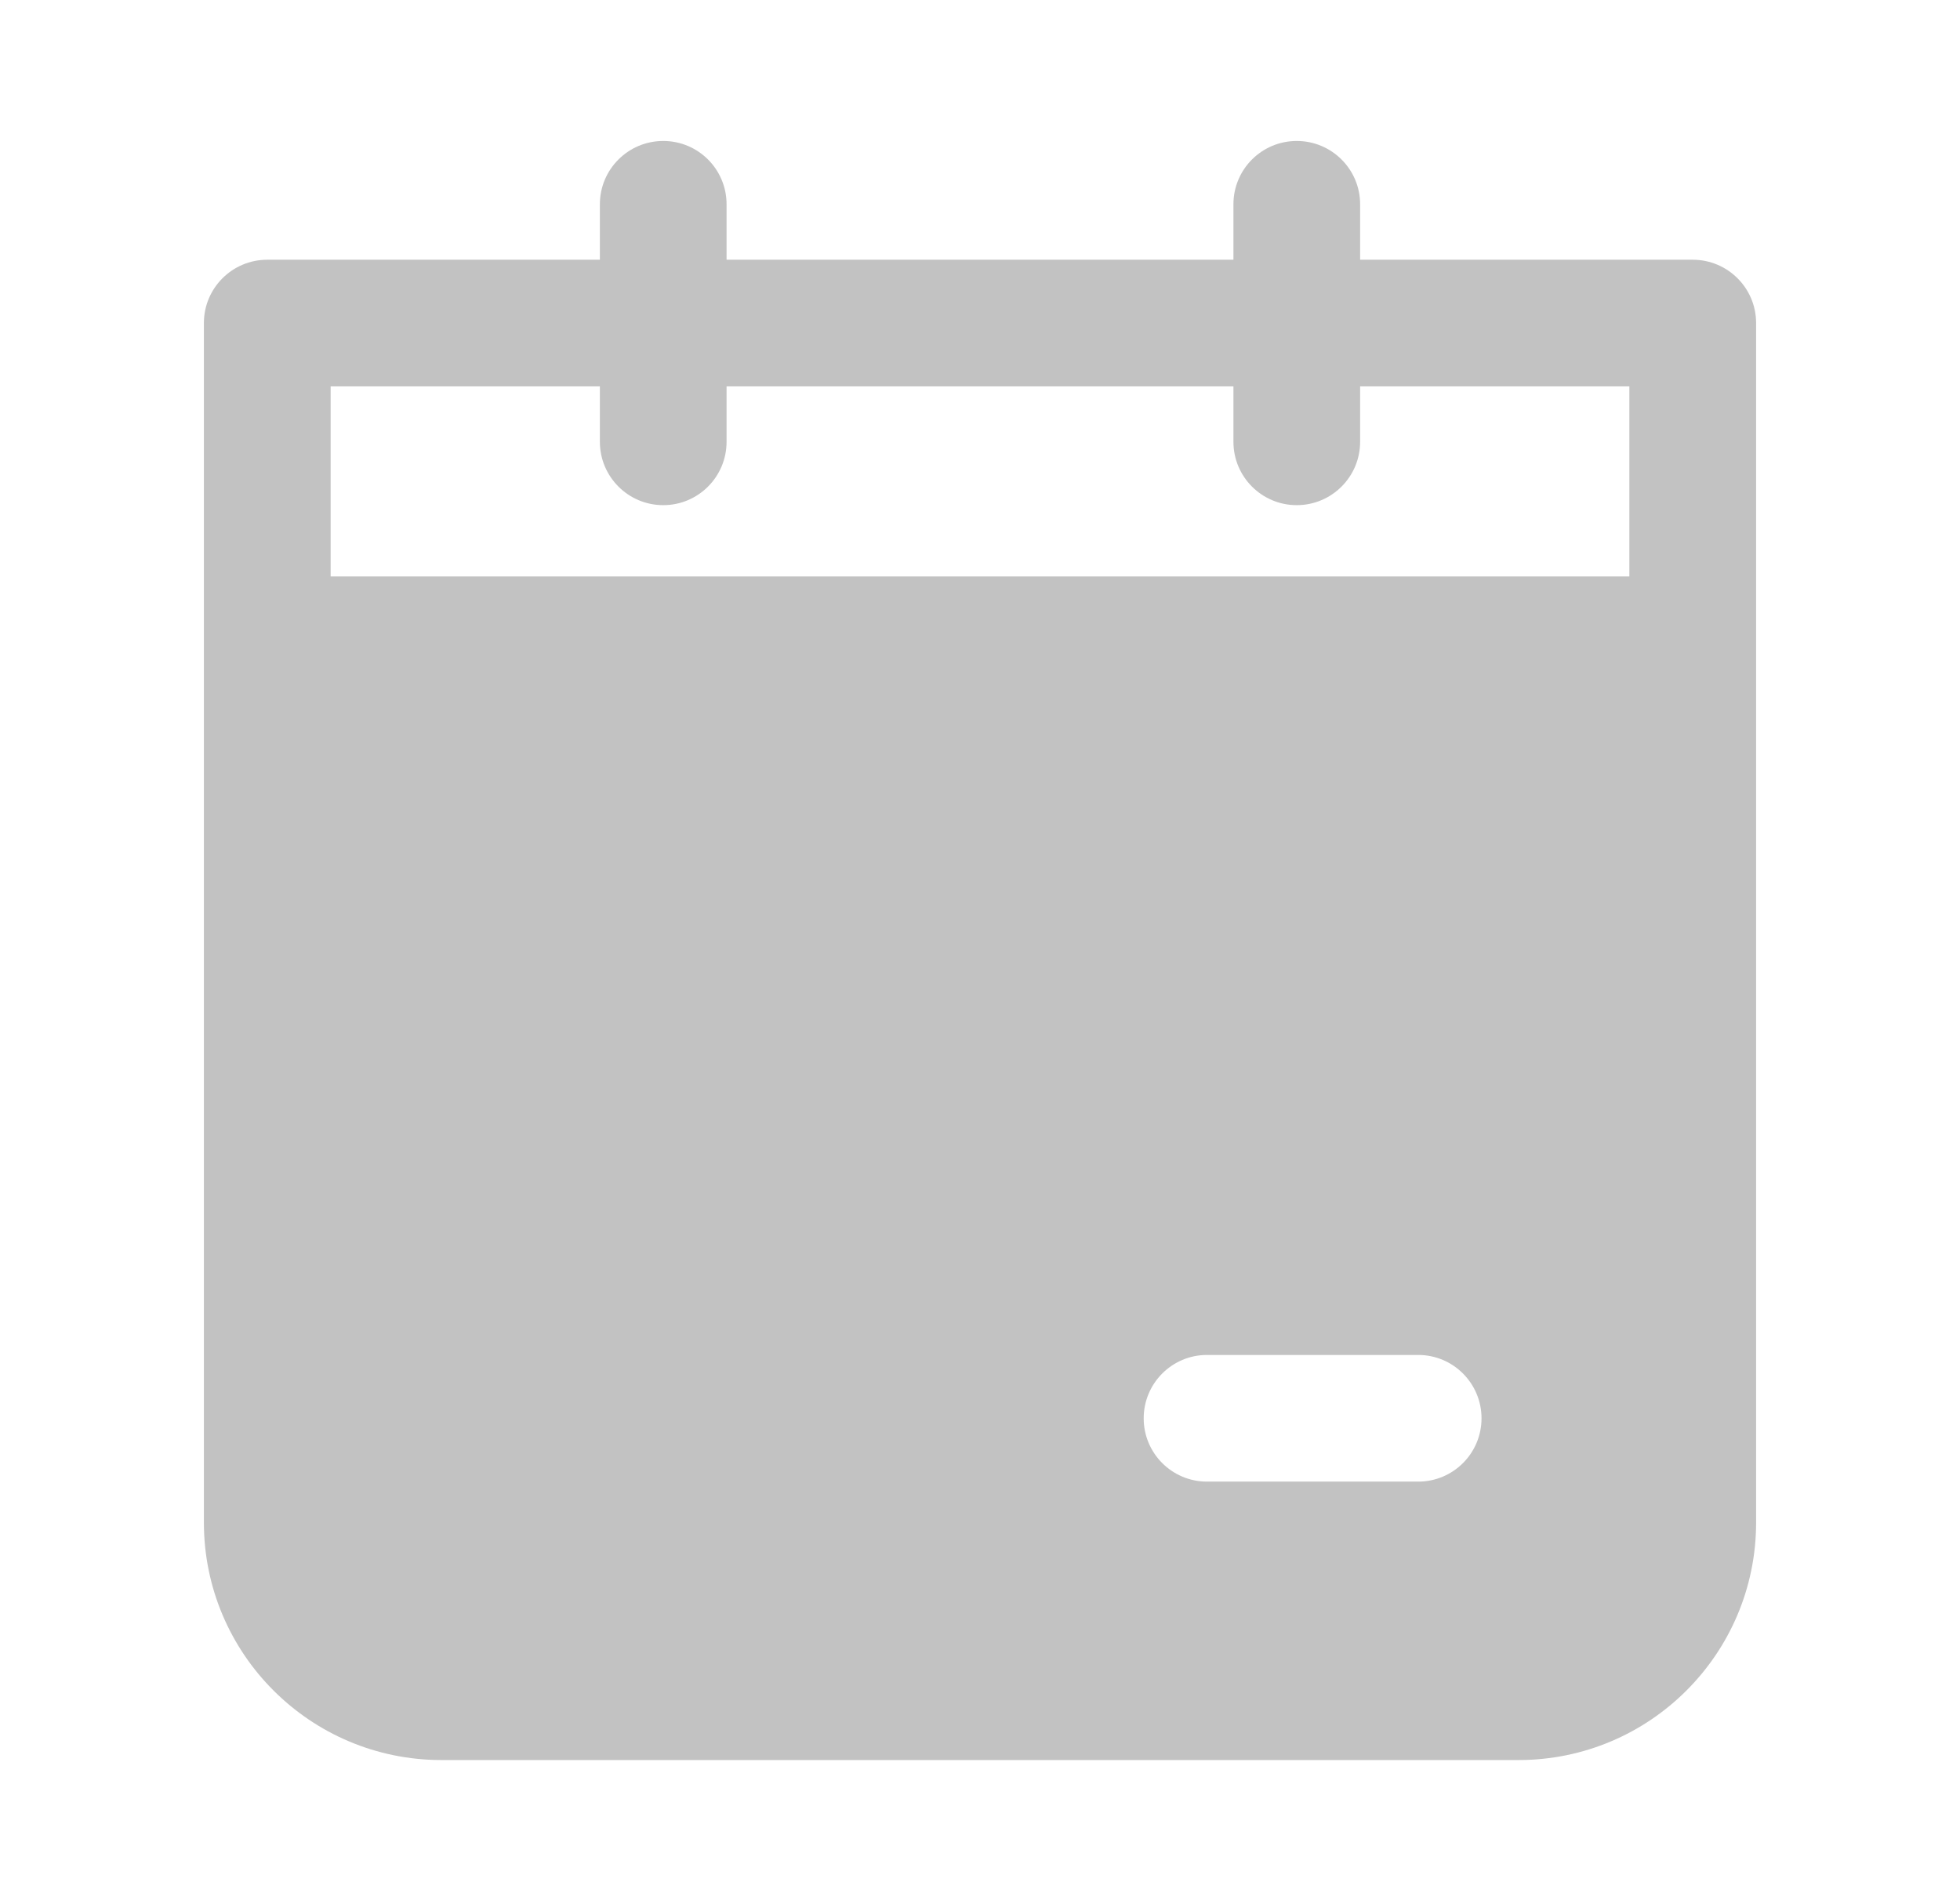 <svg width="33" height="32" viewBox="0 0 33 32" fill="none" xmlns="http://www.w3.org/2000/svg">
<path fill-rule="evenodd" clip-rule="evenodd" d="M11.167 2.374C11.756 2.374 12.233 2.851 12.233 3.44V4.374H20.767V3.44C20.767 2.851 21.244 2.374 21.833 2.374C22.422 2.374 22.9 2.851 22.9 3.44V4.374H28.5C29.089 4.374 29.567 4.851 29.567 5.44V25.64C29.567 27.849 27.776 29.64 25.567 29.64H7.433C5.224 29.64 3.433 27.849 3.433 25.64V5.44C3.433 4.851 3.911 4.374 4.5 4.374H10.1V3.44C10.1 2.851 10.578 2.374 11.167 2.374ZM20.767 6.507V7.44C20.767 8.029 21.244 8.507 21.833 8.507C22.422 8.507 22.9 8.029 22.9 7.44V6.507H27.433V9.707H5.567V6.507H10.1V7.44C10.1 8.029 10.578 8.507 11.167 8.507C11.756 8.507 12.233 8.029 12.233 7.44V6.507H20.767ZM20.322 22.818C19.733 22.818 19.256 23.296 19.256 23.885C19.256 24.474 19.733 24.951 20.322 24.951H23.878C24.467 24.951 24.944 24.474 24.944 23.885C24.944 23.296 24.467 22.818 23.878 22.818H20.322Z" fill="#C2C2C2"/>
</svg>
